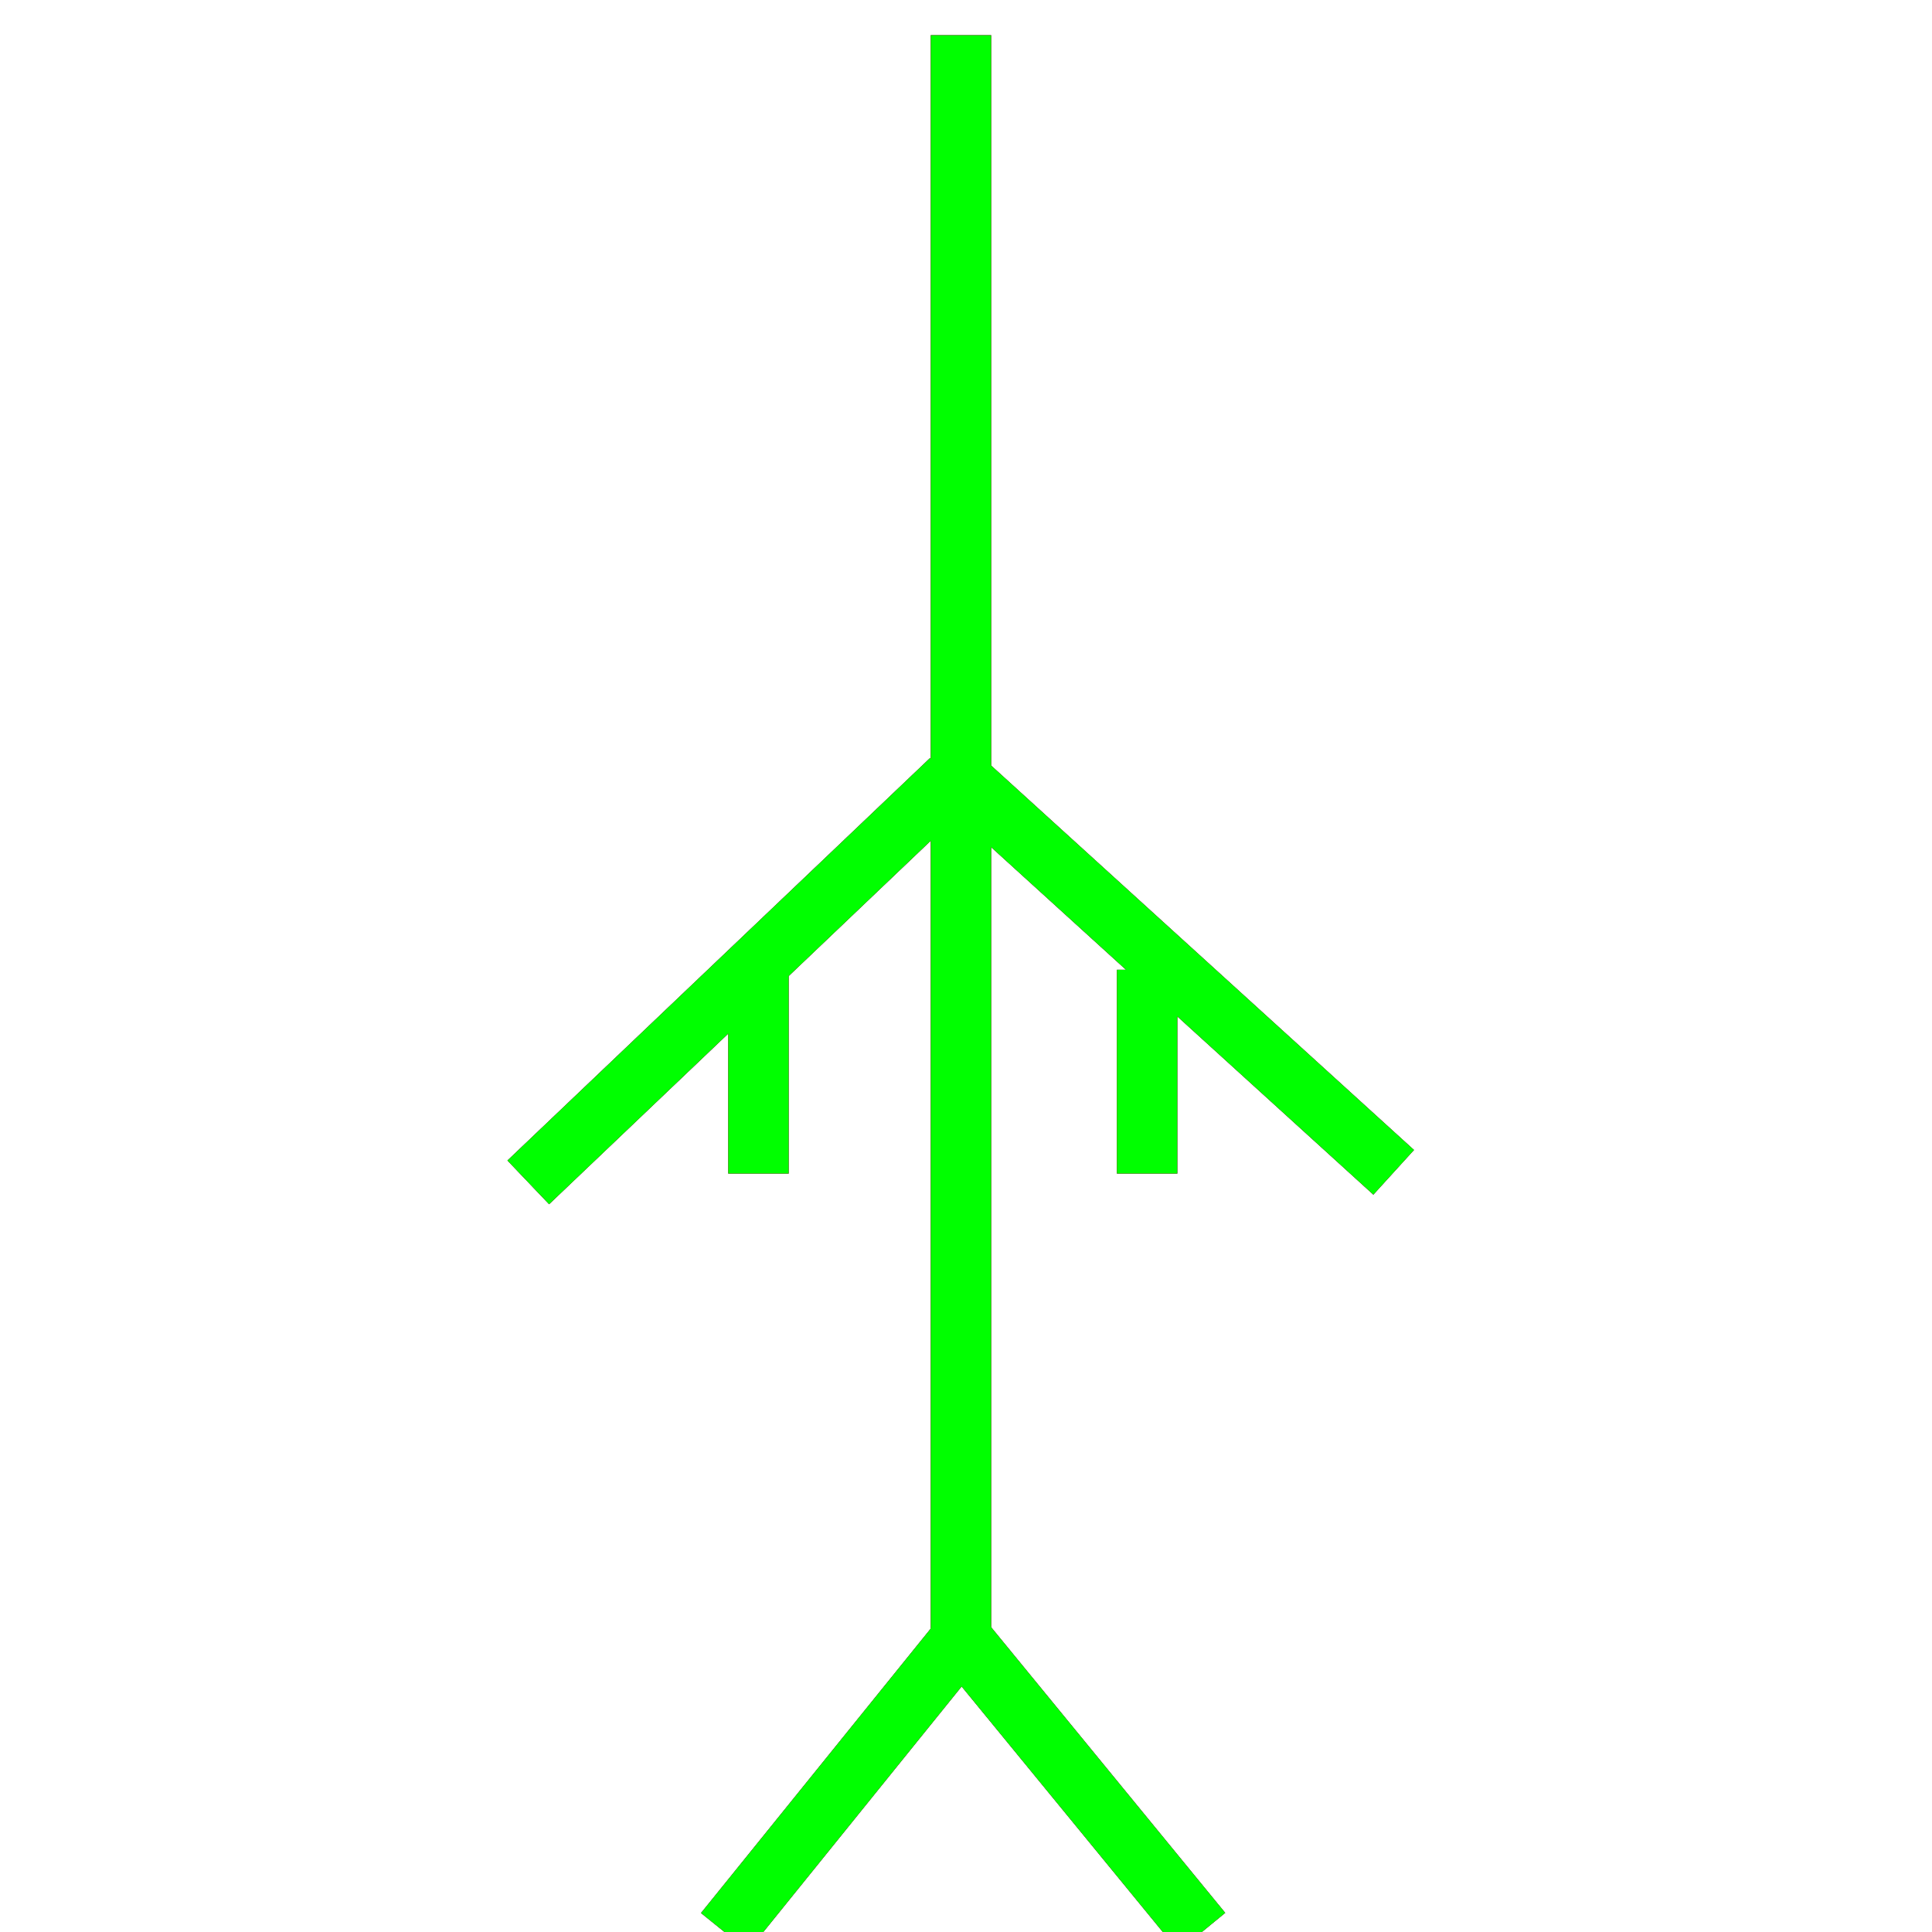 <?xml version="1.0" encoding="utf-8"?>
<!-- Generator: Adobe Illustrator 14.0.0, SVG Export Plug-In . SVG Version: 6.00 Build 43363)  -->
<!DOCTYPE svg PUBLIC "-//W3C//DTD SVG 1.1//EN" "http://www.w3.org/Graphics/SVG/1.1/DTD/svg11.dtd">
<svg version="1.1" id="图层_1" xmlns="http://www.w3.org/2000/svg" xmlns:xlink="http://www.w3.org/1999/xlink" x="0px" y="0px"
	 width="64px" height="64px" viewBox="0 0 64 64" enable-background="new 0 0 64 64" xml:space="preserve">
<g id="Blue">
	<line fill="none" stroke-width="2" stroke="#0000FF" x1="31.833" y1="1.167" x2="31.833" y2="54.938"/>
	<line fill="none" stroke-width="2" stroke="#0000FF" x1="31.5" y1="25.834" x2="17.5" y2="39.167"/>
	<line fill="none" stroke-width="2" stroke="#0000FF" x1="31.5" y1="25.5" x2="46.167" y2="38.834"/>
	<line fill="none" stroke-width="2" stroke="#0000FF" x1="31.875" y1="54.25" x2="24" y2="64"/>
	<line fill="none" stroke-width="2" stroke="#0000FF" x1="31.875" y1="54.313" x2="39.813" y2="64"/>
	<line fill="none" stroke-width="2" stroke="#0000FF" x1="25.125" y1="32.125" x2="25.125" y2="38.875"/>
	<line fill="none" stroke-width="2" stroke="#0000FF" x1="38" y1="32.125" x2="38" y2="38.875"/>
</g>
<g id="Red">
	<line fill="none" stroke-width="2" stroke="#FF0000" x1="31.833" y1="1.167" x2="31.833" y2="54.938"/>
	<line fill="none" stroke-width="2" stroke="#FF0000" x1="31.5" y1="25.834" x2="17.5" y2="39.167"/>
	<line fill="none" stroke-width="2" stroke="#FF0000" x1="31.5" y1="25.5" x2="46.167" y2="38.834"/>
	<line fill="none" stroke-width="2" stroke="#FF0000" x1="31.875" y1="54.25" x2="24" y2="64"/>
	<line fill="none" stroke-width="2" stroke="#FF0000" x1="31.875" y1="54.313" x2="39.813" y2="64"/>
	<line fill="none" stroke-width="2" stroke="#FF0000" x1="25.125" y1="32.125" x2="25.125" y2="38.875"/>
	<line fill="none" stroke-width="2" stroke="#FF0000" x1="38" y1="32.125" x2="38" y2="38.875"/>
</g>
<g id="White">
	<line fill="none" stroke-width="2" stroke="#00FF00" x1="31.833" y1="1.167" x2="31.833" y2="54.938"/>
	<line fill="none" stroke-width="2" stroke="#00FF00" x1="31.5" y1="25.834" x2="17.5" y2="39.167"/>
	<line fill="none" stroke-width="2" stroke="#00FF00" x1="31.5" y1="25.5" x2="46.167" y2="38.834"/>
	<line fill="none" stroke-width="2" stroke="#00FF00" x1="31.875" y1="54.25" x2="24" y2="64"/>
	<line fill="none" stroke-width="2" stroke="#00FF00" x1="31.875" y1="54.313" x2="39.813" y2="64"/>
	<line fill="none" stroke-width="2" stroke="#00FF00" x1="25.125" y1="32.125" x2="25.125" y2="38.875"/>
	<line fill="none" stroke-width="2" stroke="#00FF00" x1="38" y1="32.125" x2="38" y2="38.875"/>
</g>
</svg>
